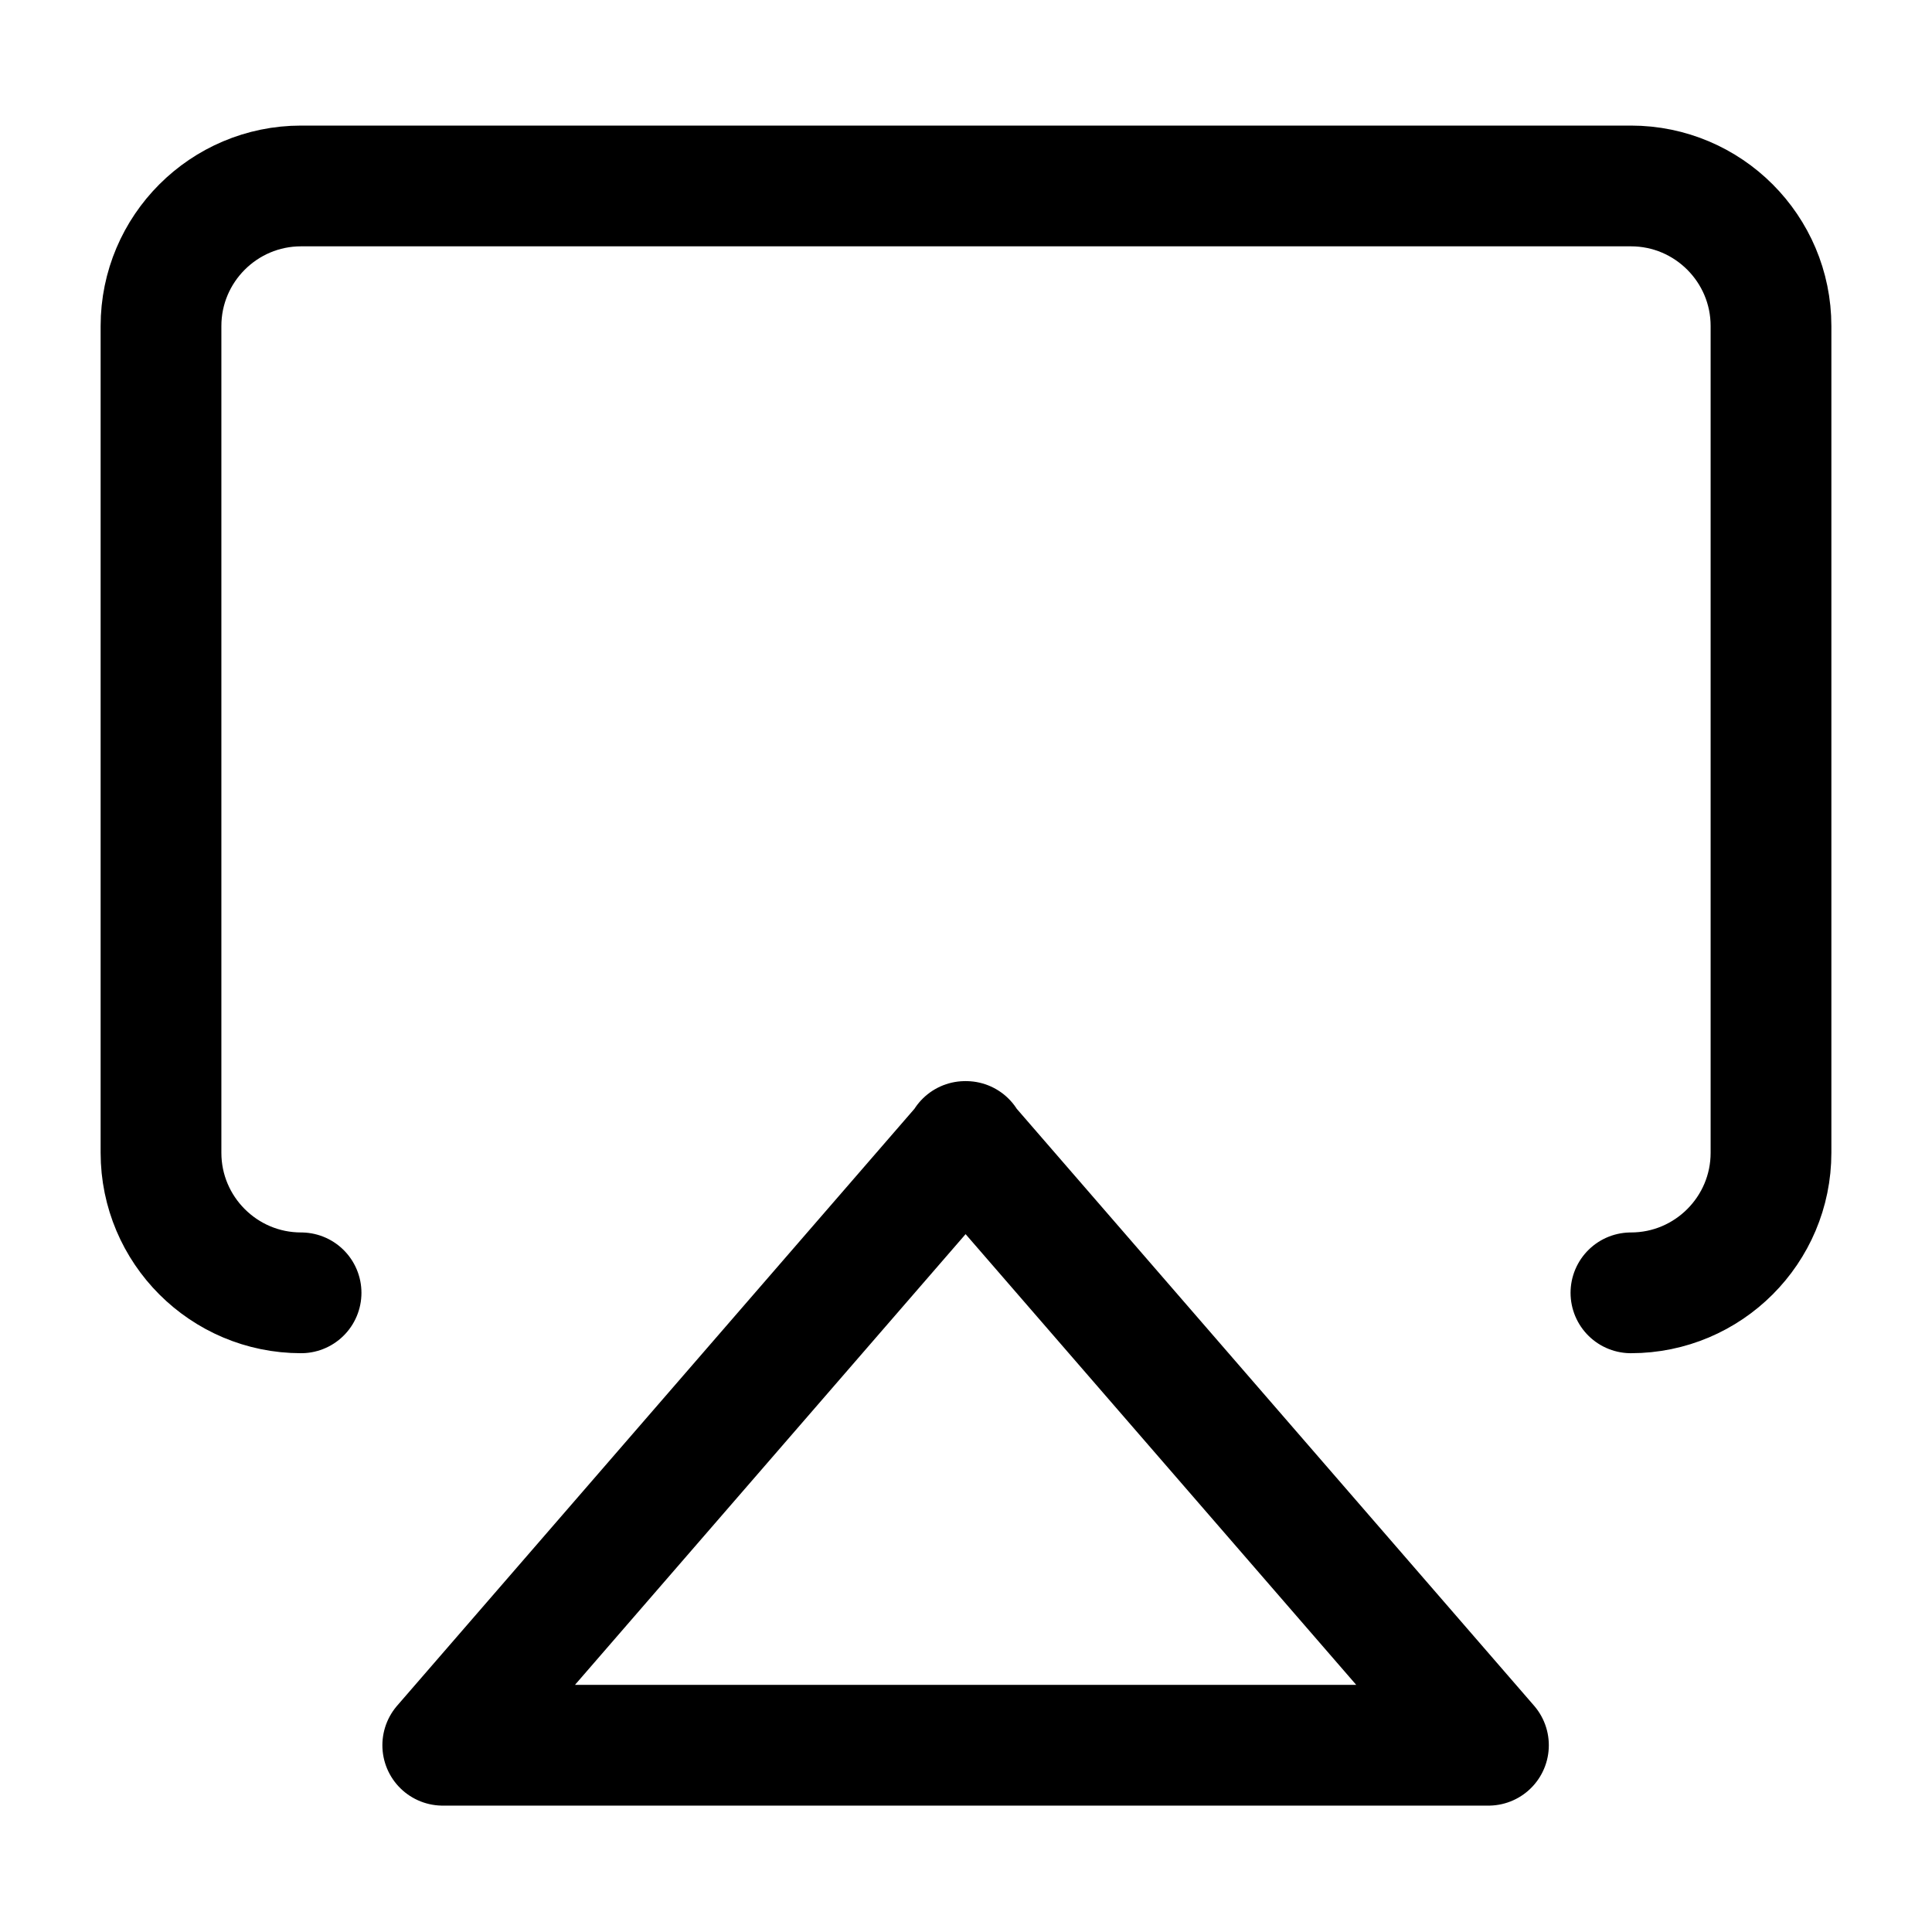 <svg xmlns="http://www.w3.org/2000/svg" width="24" height="24" viewBox="0 0 24 24" stroke="currentColor" fill="none" stroke-linecap="round" stroke-width="1.5" stroke-linejoin="round" stroke-align="center" ><path  d="M3.74,16.06c-.96,0-1.74-.78-1.74-1.74V4.05c0-.96,.78-1.74,1.74-1.74H20.26c.96,0,1.74,.78,1.74,1.74V14.32c0,.96-.78,1.74-1.74,1.74m-8.26-1.88l-6.5,7.5h12.99l-6.5-7.5Z"/></svg>